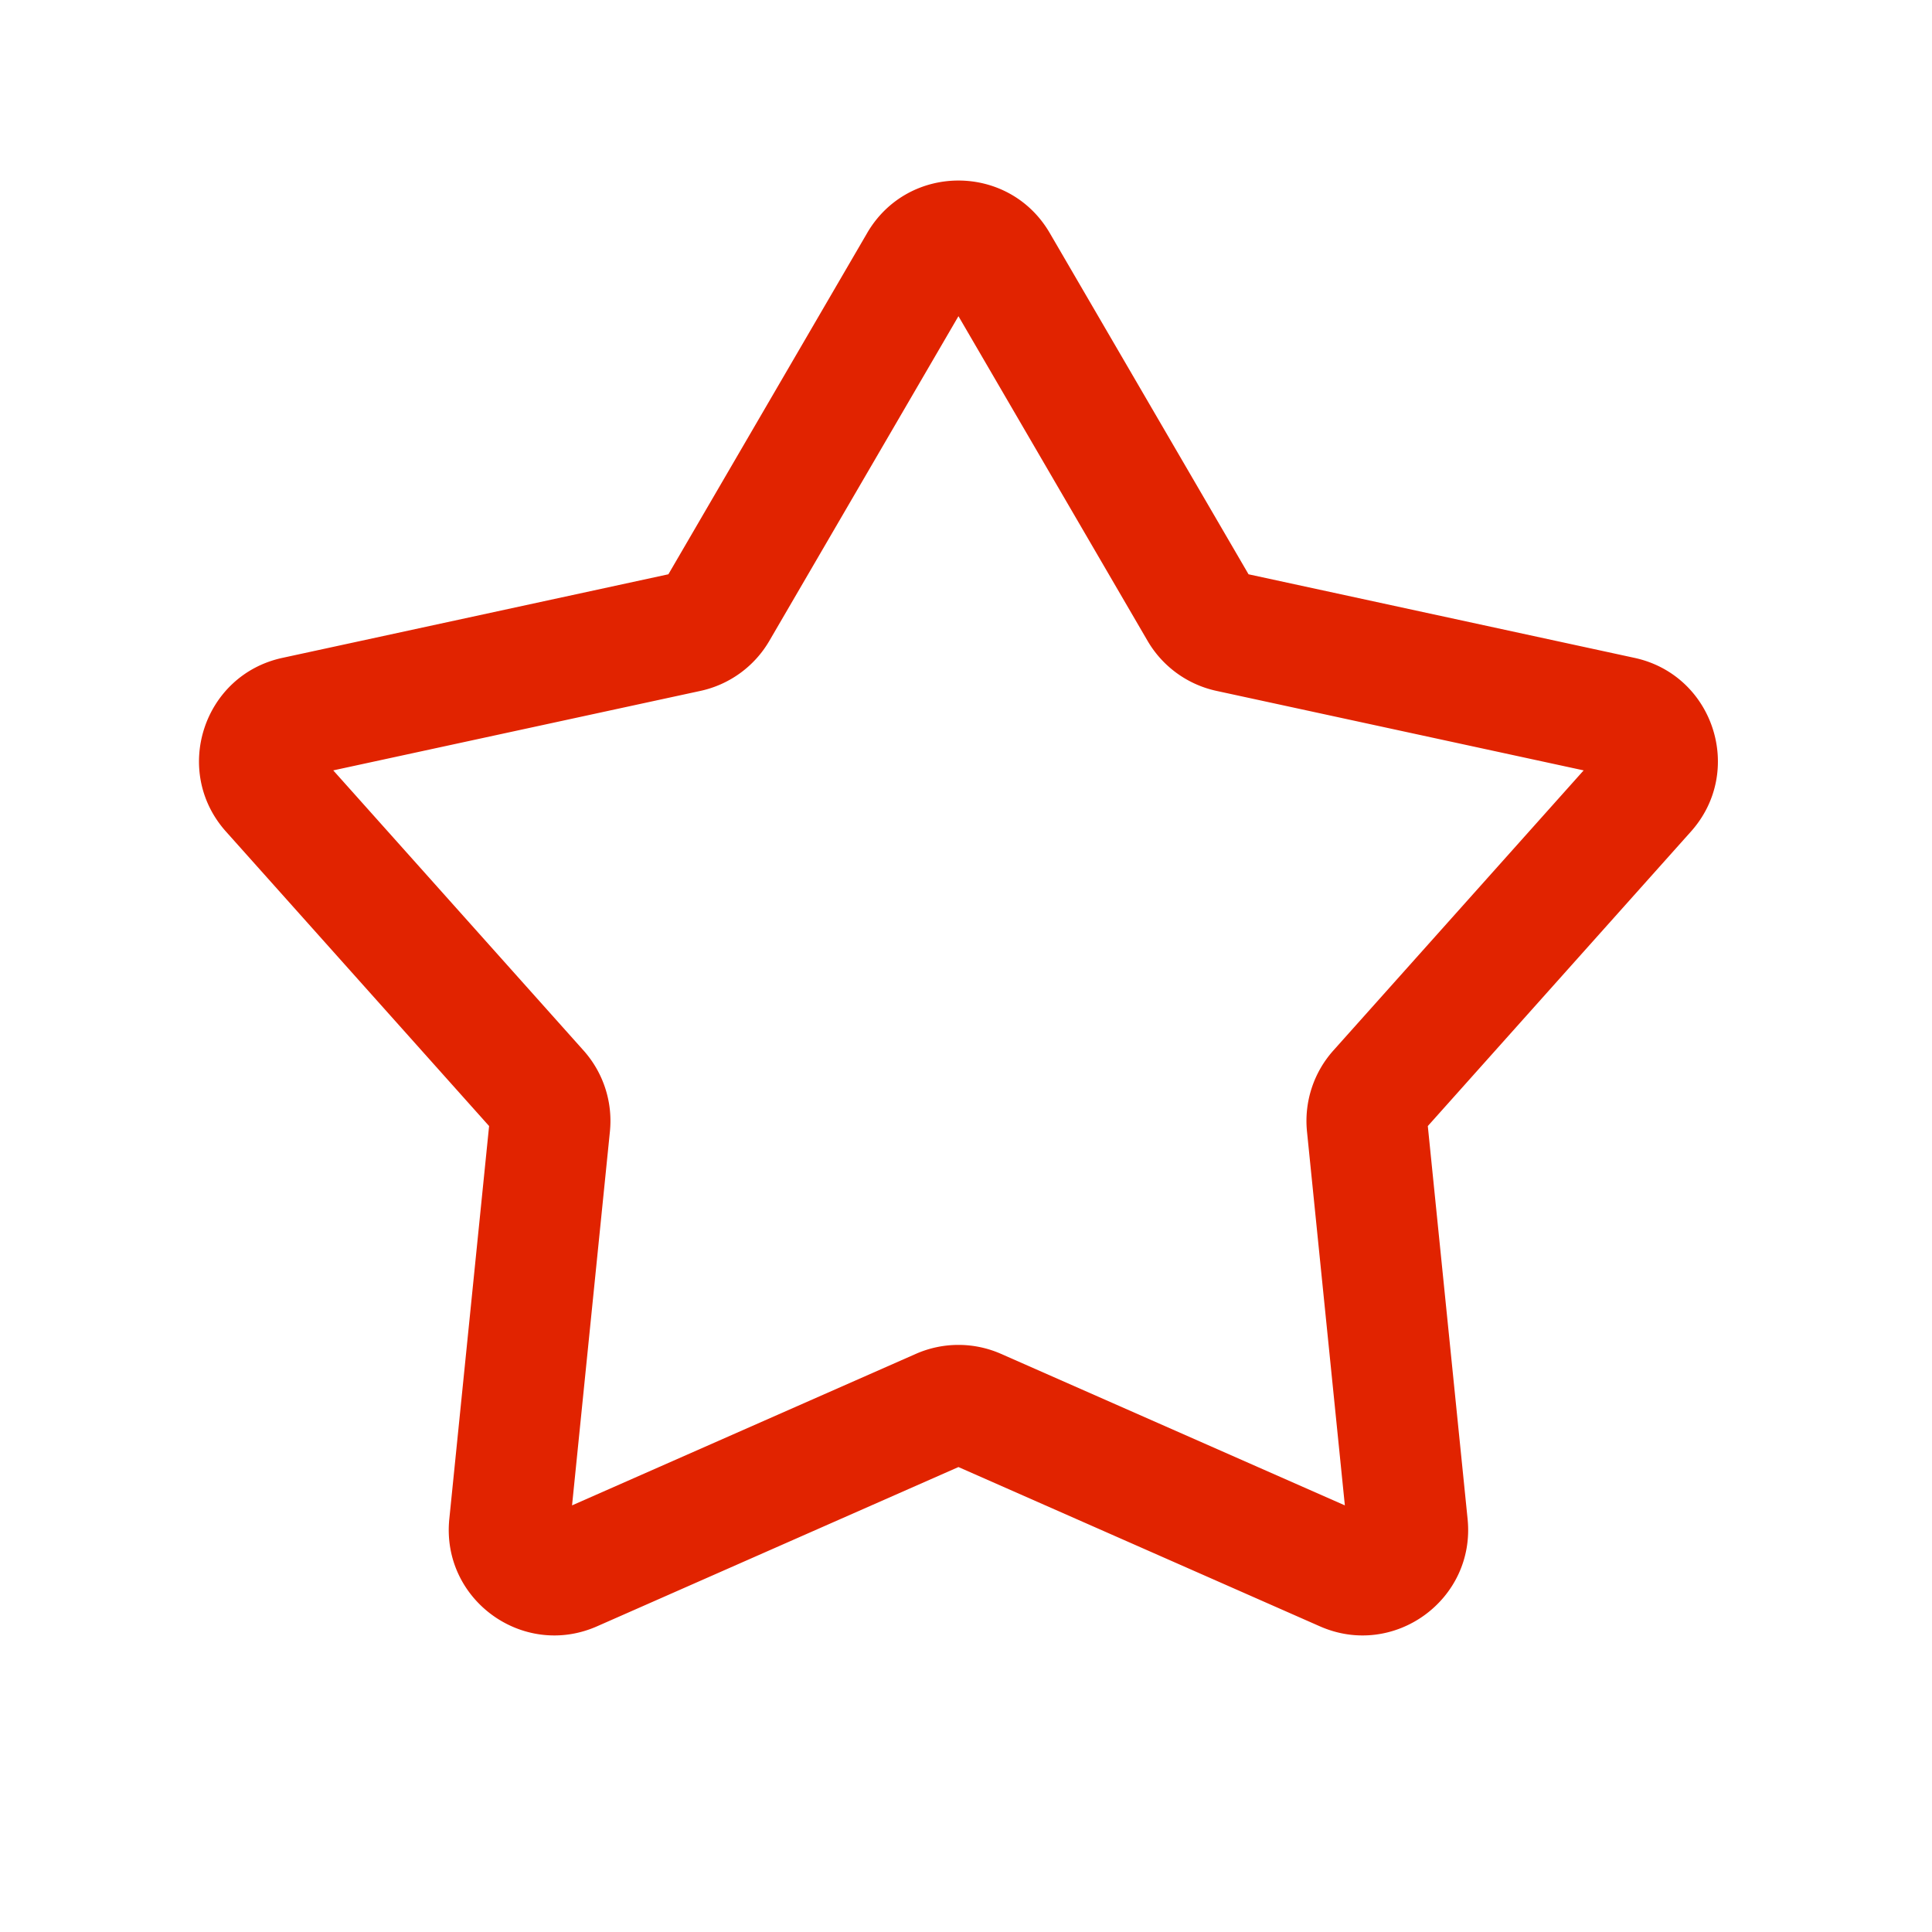 <svg t="1697013846707" class="icon" viewBox="0 0 1024 1024" version="1.1" xmlns="http://www.w3.org/2000/svg" p-id="2463"
	width="22" height="22">
	<path
		d="M459.608 123.504c21.6-37.088 75.184-37.088 96.784 0l105.36 180.88 204.584 44.304c41.944 9.088 58.504 60.04 29.904 92.048L756.768 596.832l21.088 208.264c4.32 42.704-39.024 74.192-78.296 56.888L508 777.568l-191.56 84.416c-39.272 17.304-82.616-14.184-78.296-56.888l21.088-208.264L119.76 440.736c-28.6-32-12.04-82.96 29.904-92.048l204.592-44.304 105.36-180.88z m48.392 44.08L407.784 339.64a56 56 0 0 1-36.536 26.552L176.632 408.32l132.672 148.48a56 56 0 0 1 13.96 42.96L303.2 797.88l182.216-80.296a56 56 0 0 1 45.168 0L712.8 797.88 692.736 599.76a56 56 0 0 1 13.96-42.96l132.672-148.48-194.616-42.136a56 56 0 0 1-36.536-26.552L508 167.584z"
		fill="#e12300" p-id="2464"></path>
</svg>